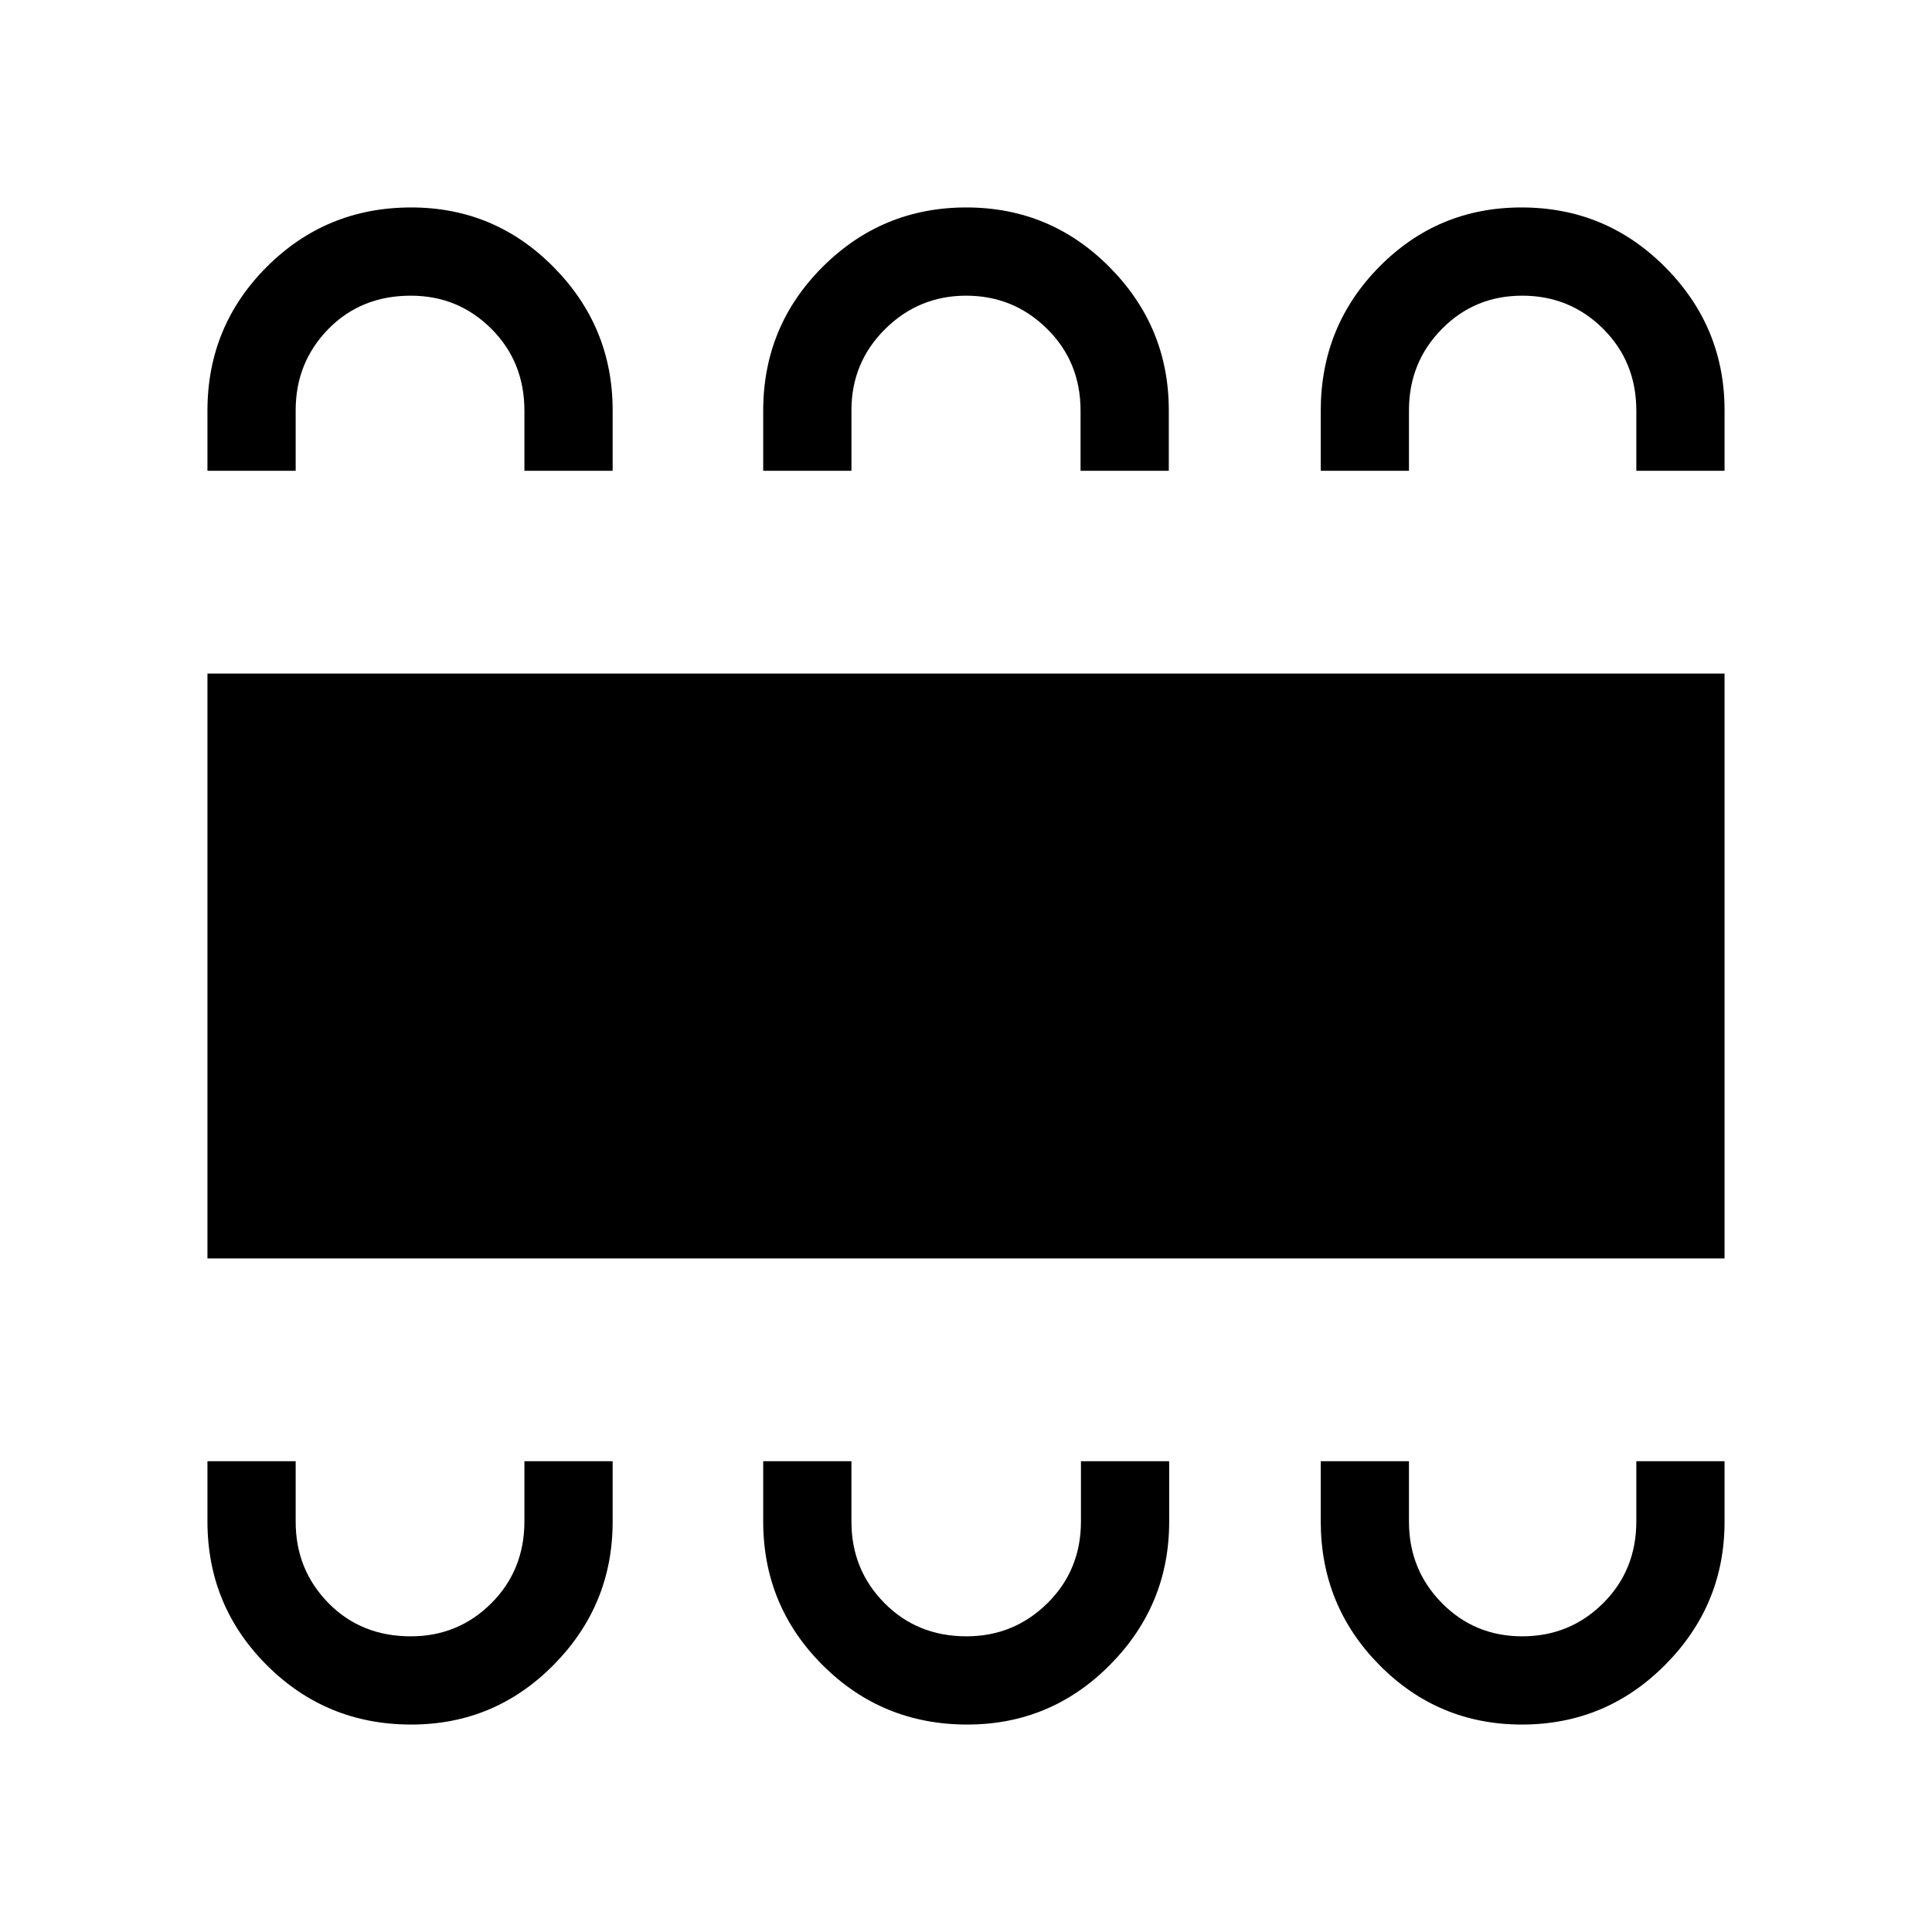 <svg xmlns="http://www.w3.org/2000/svg" height="48" viewBox="0 -960 960 960" width="48"><path d="M204.32-103.08q41.49 0 70.8-29.67 29.3-29.67 29.3-71.1v-30.07h-43.84v29.87q0 24.26-16.45 40.7-16.45 16.43-40.02 16.43-24.72 0-40.96-16.58-16.23-16.58-16.23-40.35v-30.07h-43.84v29.83q0 42.03 29.51 71.52 29.52 29.49 71.73 29.49Zm276.29 0q41.55 0 70.95-29.67 29.4-29.67 29.4-71.1v-30.07h-43.84v29.87q0 24.26-16.68 40.7-16.67 16.43-40.18 16.43-24.49 0-40.84-16.58-16.34-16.58-16.34-40.35v-30.07h-43.85v29.83q0 42.03 29.56 71.52 29.55 29.49 71.82 29.49Zm275.61 0q41.71 0 71.2-29.67 29.5-29.67 29.5-71.1v-30.07h-43.84v29.87q0 24.26-16.51 40.7-16.52 16.43-40.18 16.43-23.67 0-39.97-16.58-16.31-16.58-16.31-40.35v-30.07h-43.84v29.83q0 42.03 29.23 71.52 29.23 29.49 70.72 29.49ZM103.08-334.69v-290.62h753.84v290.62H103.08Zm101.24-522.23q41.49 0 70.8 29.67 29.3 29.67 29.3 71.1v30.07h-43.84v-29.87q0-24.26-16.45-40.7-16.45-16.43-40.02-16.43-24.72 0-40.96 16.58-16.23 16.58-16.23 40.35v30.07h-43.84v-29.83q0-42.03 29.51-71.52 29.52-29.49 71.73-29.49Zm275.82 0q41.78 0 71.2 29.67 29.43 29.67 29.43 71.1v30.07h-43.85v-29.87q0-24.26-16.67-40.7-16.67-16.43-40.18-16.43-23.51 0-40.25 16.58t-16.74 40.35v30.07h-43.85v-29.83q0-42.03 29.57-71.52 29.57-29.49 71.34-29.49Zm275.88 0q41.93 0 71.41 29.67 29.49 29.67 29.49 71.1v30.07h-43.84v-29.87q0-24.26-16.51-40.7-16.52-16.43-40.18-16.43-23.67 0-39.97 16.58-16.31 16.58-16.31 40.35v30.07h-43.84v-29.83q0-42.03 29.09-71.52 29.1-29.49 70.66-29.49Z"/></svg>